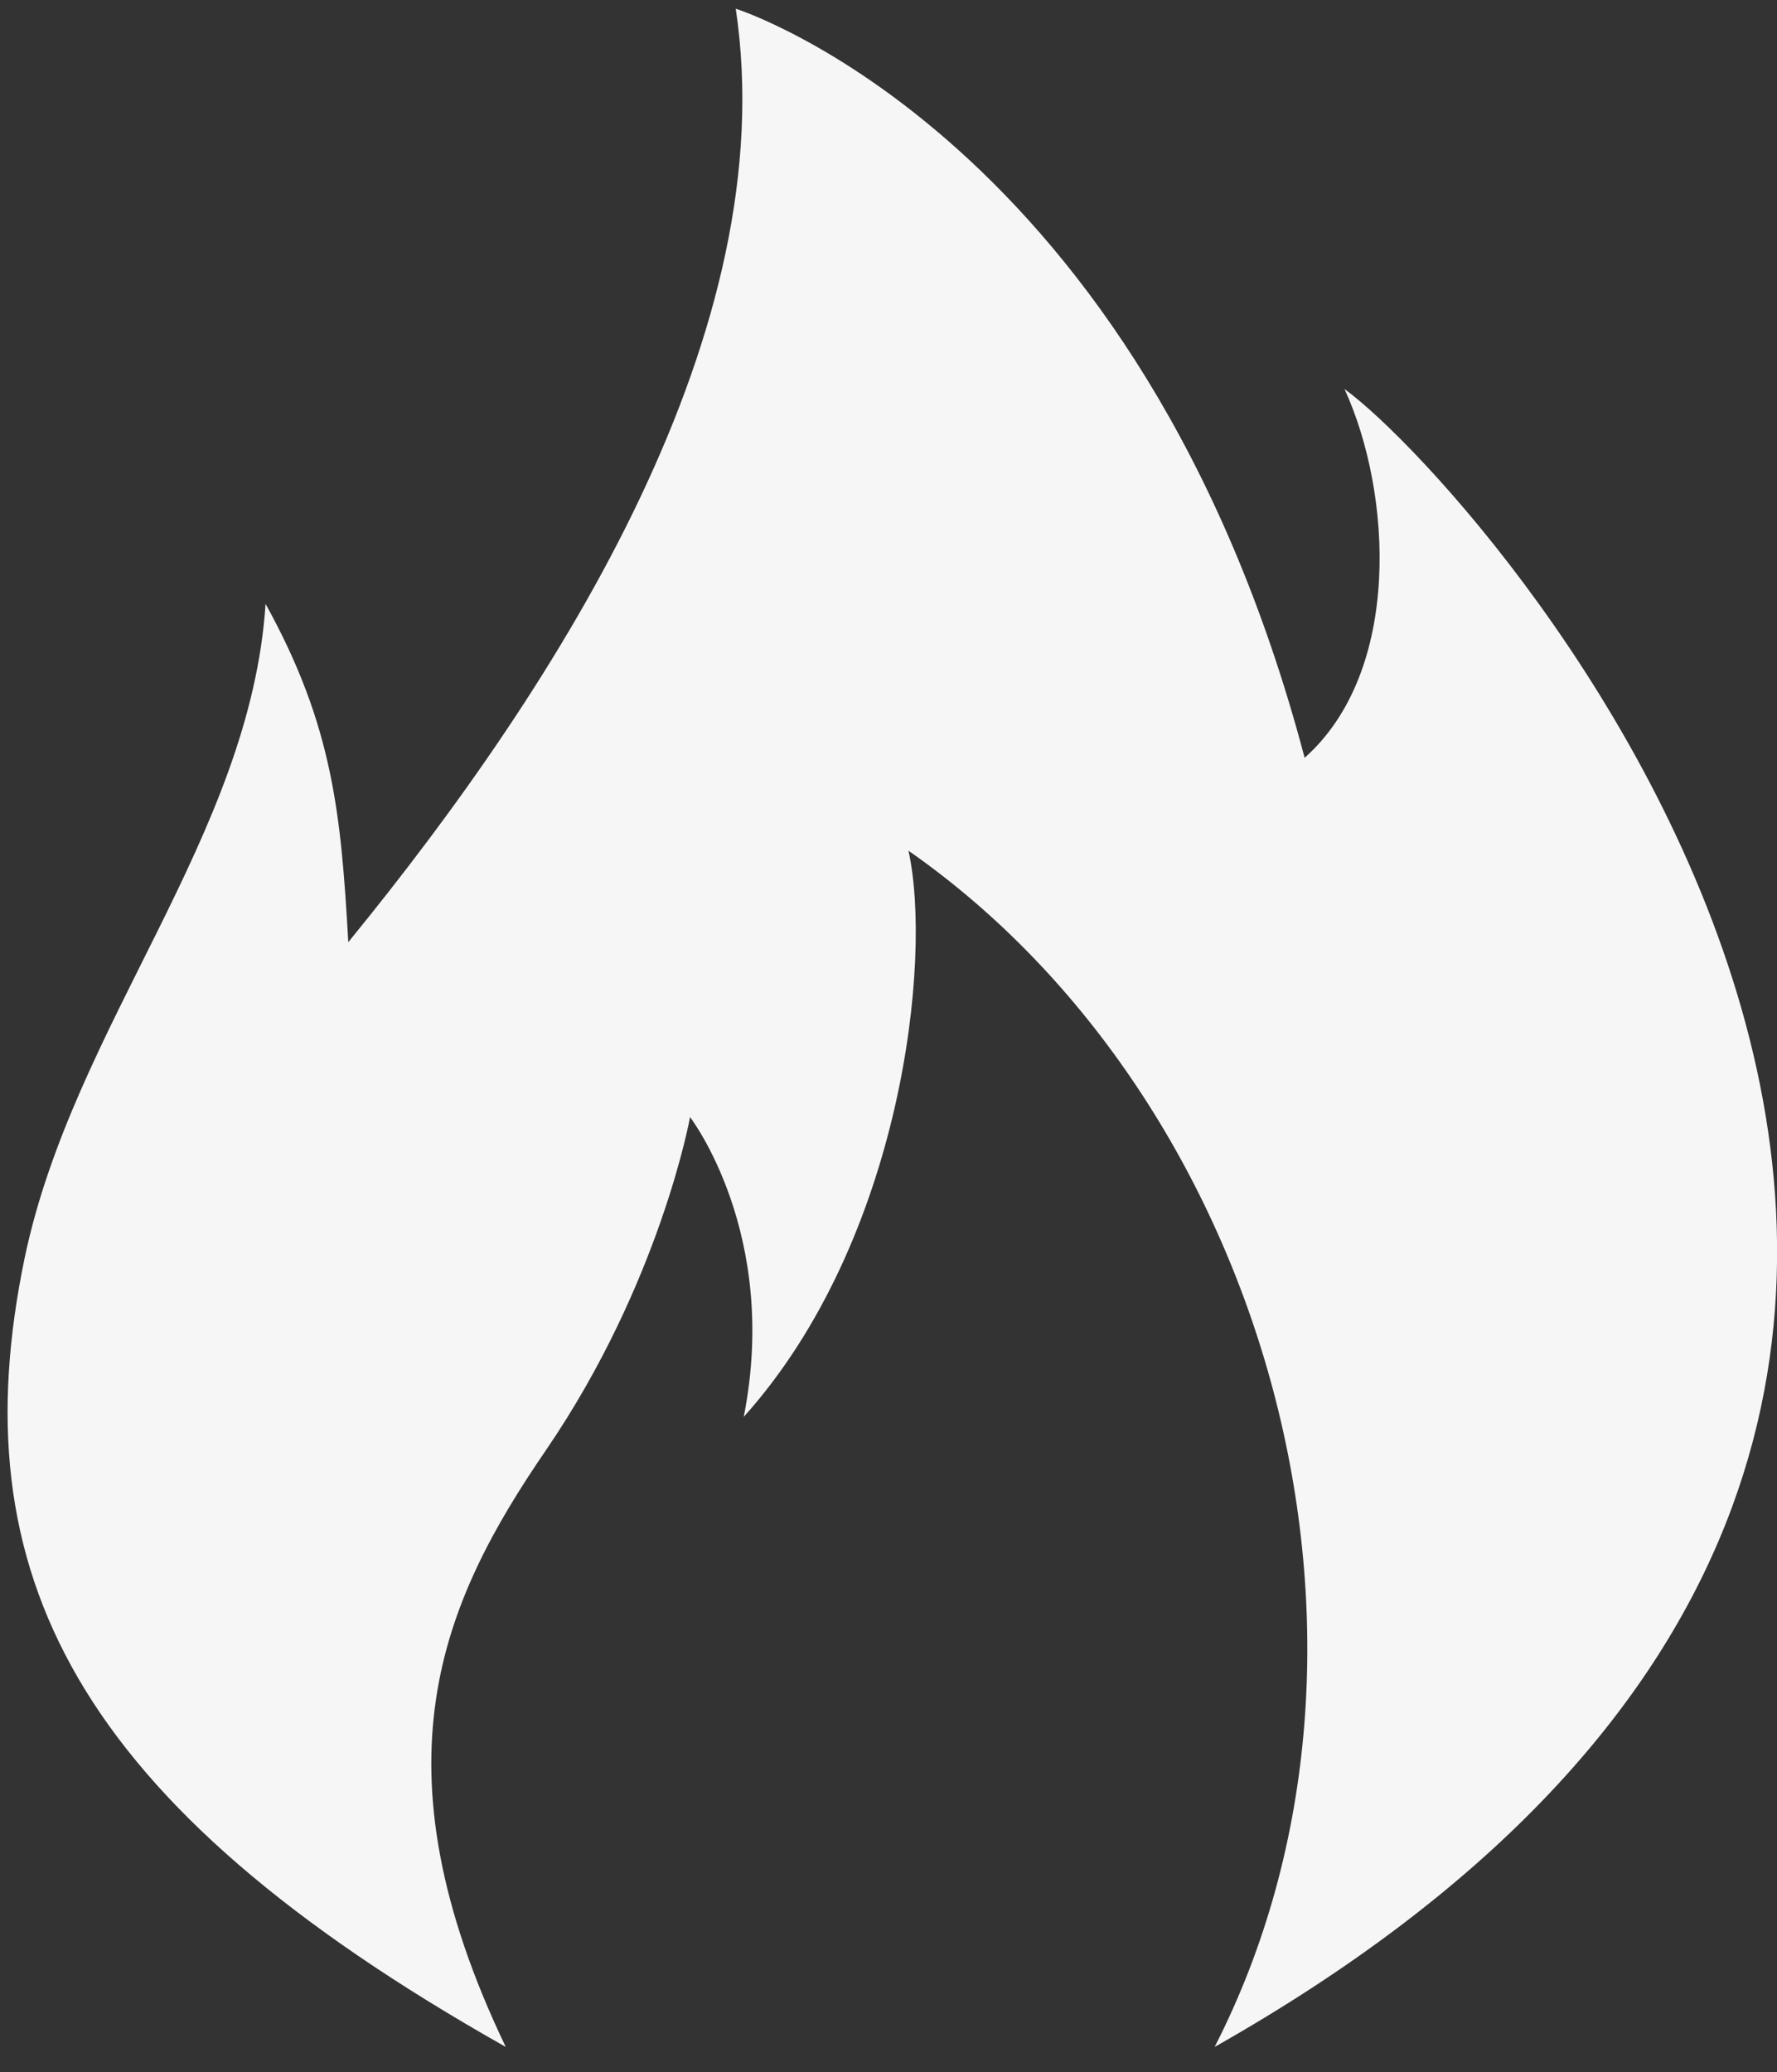 <?xml version="1.0" encoding="utf-8"?>
<!-- Generator: Adobe Illustrator 20.0.0, SVG Export Plug-In . SVG Version: 6.00 Build 0)  -->
<svg version="1.1" id="Ebene_1" xmlns="http://www.w3.org/2000/svg" xmlns:xlink="http://www.w3.org/1999/xlink" x="0px" y="0px"
	 viewBox="0 0 244.9 285.5" enable-background="new 0 0 244.9 285.5" xml:space="preserve">
<rect x="0" y="0" width="244.9" height="285.5" fill="#333333" stroke="none"/>
<g transform="translate(32 224)">
	<path fill="#F6F6F6" d="M37.7,58C19,19,28.9-3.3,43.3-24.3c15.7-23,19.8-45.8,19.8-45.8s12.4,16.1,7.4,41.3
		c21.9-24.4,26-63.2,22.7-78C142.7-72.3,163.8,2.5,135.4,58c151.5-85.7,37.7-214,17.9-228.4c6.6,14.4,7.9,38.9-5.5,50.8
		c-22.6-85.6-78.4-103.2-78.4-103.2c6.6,44.2-23.9,92.5-53.4,128.6c-1-17.6-2.1-29.8-11.4-46.6c-2.1,32-26.5,58.1-33.2,90.1
		C-37.6-7.4-21.9,24.4,37.7,58L37.7,58z"/>
</g>
</svg>
